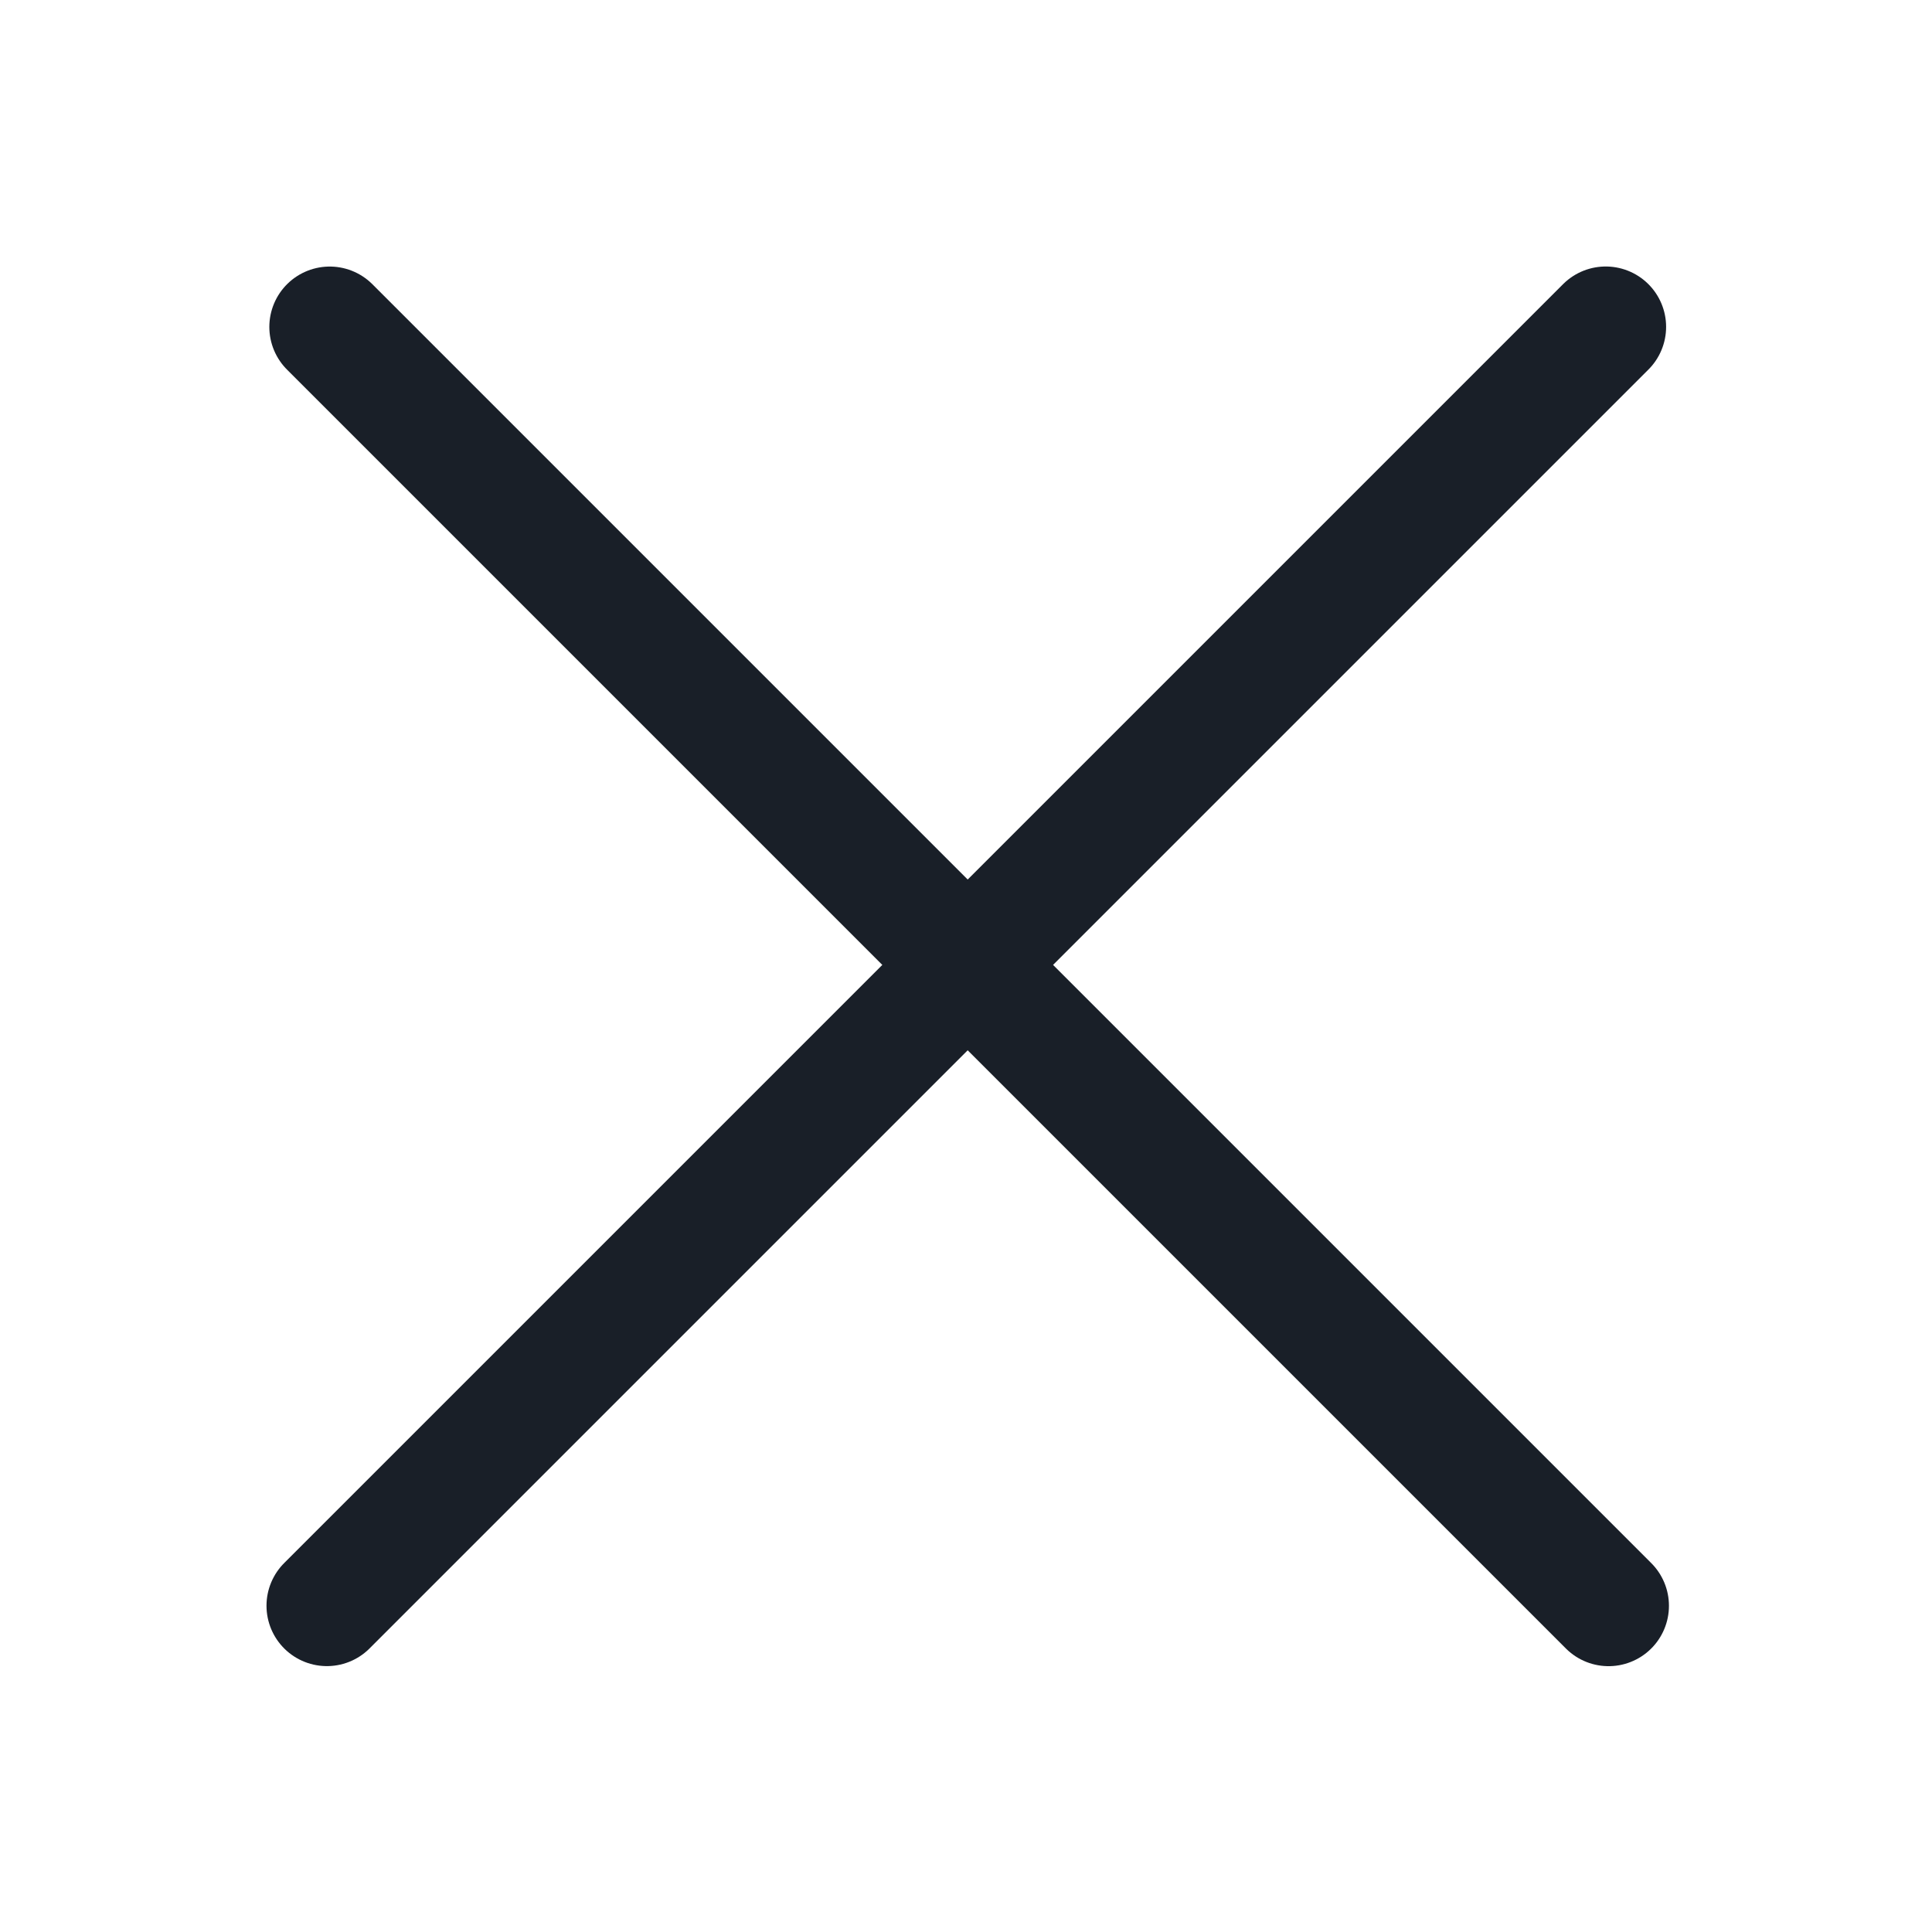 <svg width="32" height="32" viewBox="0 0 32 32" fill="none" xmlns="http://www.w3.org/2000/svg">
<line x1="26.596" y1="5.414" x2="5.414" y2="26.596" stroke="#191F28" stroke-width="2" stroke-linecap="round"/>
<line x1="26.643" y1="26.597" x2="5.461" y2="5.415" stroke="#191F28" stroke-width="2" stroke-linecap="round"/>
</svg>
